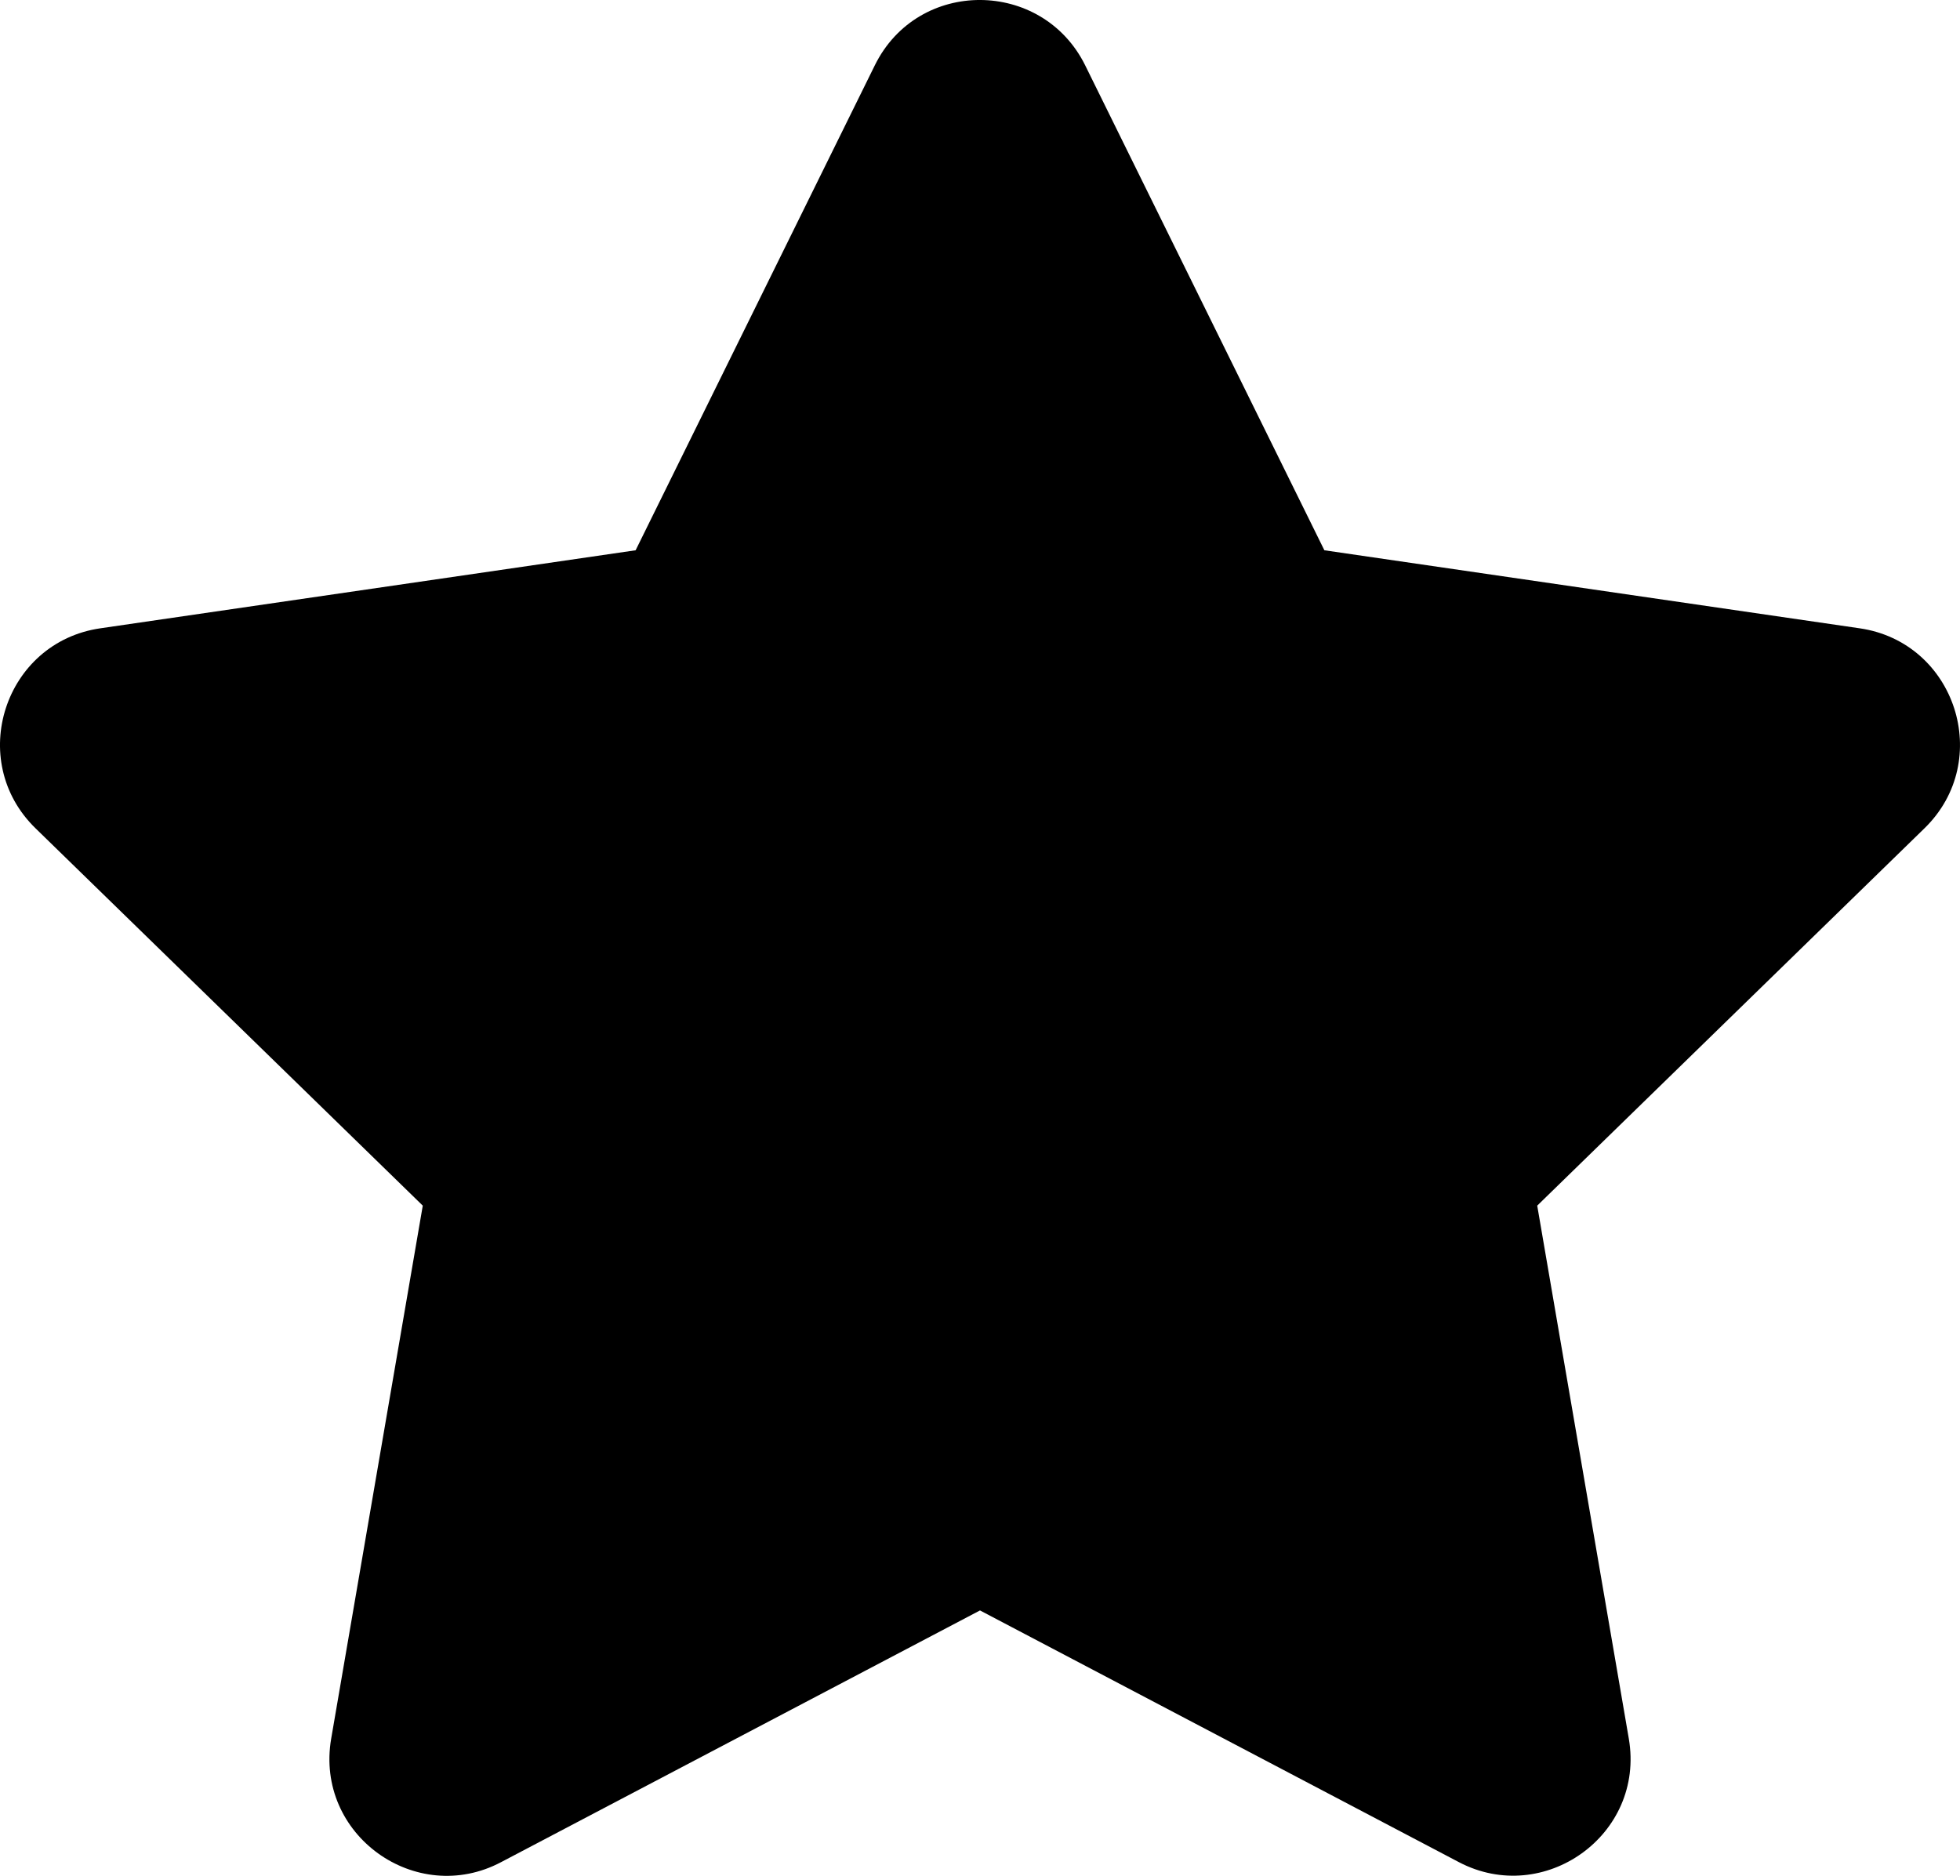 <?xml version="1.0" encoding="utf-8"?>
<!-- Generator: Adobe Illustrator 25.0.1, SVG Export Plug-In . SVG Version: 6.00 Build 0)  -->
<svg version="1.1" id="Layer_1" focusable="false" xmlns="http://www.w3.org/2000/svg" xmlns:xlink="http://www.w3.org/1999/xlink"
	 x="0px" y="0px" viewBox="0 0 535 512.06" style="enable-background:new 0 0 535 512.06;" xml:space="preserve">
<path d="M238.8,17.81l-65.3,132.4l-146.1,21.3c-26.2,3.8-36.7,36.1-17.7,54.6l105.7,103l-25,145.5c-4.5,26.3,23.2,46,46.4,33.7
	l130.7-68.7l130.7,68.7c23.2,12.2,50.9-7.4,46.4-33.7l-25-145.5l105.7-103c19-18.5,8.5-50.8-17.7-54.6l-146.1-21.3l-65.3-132.4
	C284.5-5.79,250.6-6.09,238.8,17.81L238.8,17.81z"/>
</svg>

